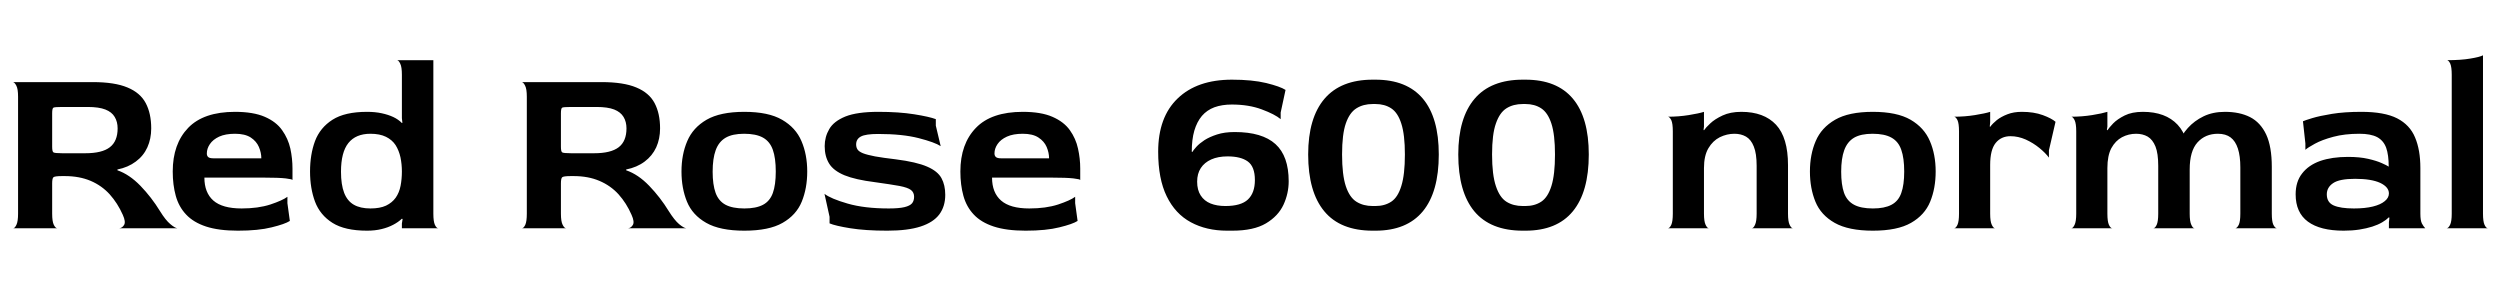 <svg xmlns="http://www.w3.org/2000/svg" xmlns:xlink="http://www.w3.org/1999/xlink" width="246.336" height="29.976"><path fill="black" d="M5.64 22.49L1.30 22.49Q1.46 22.49 1.62 22.15Q1.78 21.82 1.78 21.05L1.78 21.05L1.78 9.53Q1.78 8.76 1.61 8.44Q1.44 8.11 1.27 8.09L1.27 8.09L9.14 8.09Q11.30 8.09 12.56 8.62Q13.82 9.14 14.36 10.16Q14.90 11.18 14.90 12.65L14.90 12.65Q14.90 13.68 14.52 14.52Q14.14 15.36 13.38 15.92Q12.62 16.49 11.57 16.70L11.57 16.70L11.57 16.78Q12.74 17.18 13.84 18.31Q14.93 19.44 15.77 20.81L15.77 20.81Q16.32 21.70 16.78 22.08Q17.23 22.46 17.47 22.49L17.47 22.49L11.76 22.49Q12.05 22.46 12.23 22.16Q12.41 21.86 12.10 21.17L12.10 21.17Q11.59 20.02 10.81 19.15Q10.03 18.29 8.93 17.82Q7.82 17.35 6.38 17.35L6.38 17.35L6.12 17.35Q5.38 17.35 5.26 17.47Q5.14 17.59 5.14 18.07L5.14 18.07L5.14 21.05Q5.14 21.82 5.30 22.15Q5.47 22.49 5.64 22.49L5.64 22.49ZM6.12 15.10L6.12 15.10L8.40 15.10Q10.06 15.10 10.82 14.51Q11.59 13.92 11.59 12.65L11.59 12.65Q11.59 12 11.30 11.52Q11.02 11.04 10.38 10.79Q9.74 10.54 8.64 10.54L8.64 10.54L6.12 10.54Q5.38 10.54 5.26 10.61Q5.14 10.68 5.14 11.16L5.14 11.16L5.14 14.45Q5.14 14.93 5.26 15.01Q5.38 15.10 6.12 15.10ZM23.45 22.73L23.45 22.73Q21.55 22.73 20.30 22.32Q19.06 21.91 18.34 21.14Q17.62 20.38 17.32 19.30Q17.02 18.22 17.02 16.90L17.02 16.90Q17.02 14.18 18.54 12.60Q20.06 11.02 23.16 11.02L23.16 11.02Q24.96 11.02 26.09 11.51Q27.22 12 27.80 12.83Q28.39 13.66 28.61 14.64Q28.82 15.62 28.82 16.61L28.82 16.61L28.82 17.74Q28.82 17.66 28.16 17.58Q27.50 17.50 25.94 17.50L25.94 17.50L20.14 17.50Q20.14 18.98 21.02 19.76Q21.91 20.54 23.81 20.54L23.81 20.54Q25.44 20.54 26.64 20.15Q27.84 19.75 28.32 19.39L28.32 19.39L28.32 20.02L28.56 21.77Q28.08 22.08 26.77 22.40Q25.46 22.73 23.45 22.73ZM21.05 15.60L21.05 15.60L25.75 15.60Q25.75 15.05 25.51 14.48Q25.27 13.92 24.71 13.55Q24.14 13.18 23.16 13.18L23.16 13.18Q22.22 13.18 21.60 13.46Q20.98 13.75 20.68 14.20Q20.38 14.64 20.38 15.12L20.38 15.12Q20.38 15.36 20.52 15.48Q20.66 15.60 21.05 15.60ZM36.17 22.73L36.17 22.73Q33.98 22.73 32.76 21.96Q31.54 21.19 31.04 19.87Q30.55 18.55 30.55 16.90L30.55 16.90Q30.55 15.22 31.04 13.90Q31.54 12.58 32.76 11.80Q33.98 11.02 36.17 11.02L36.17 11.02Q36.96 11.02 37.61 11.16Q38.26 11.30 38.75 11.53Q39.24 11.76 39.60 12.12L39.60 12.12L39.65 12.10L39.60 11.64L39.60 7.37Q39.60 6.60 39.44 6.28Q39.29 5.95 39.12 5.93L39.12 5.93L42.70 5.93L42.70 21.05Q42.70 21.82 42.85 22.15Q43.01 22.49 43.18 22.49L43.18 22.49L39.60 22.49L39.60 22.03L39.67 21.58L39.60 21.55Q39.24 21.89 38.74 22.15Q38.23 22.42 37.60 22.57Q36.96 22.73 36.17 22.73ZM36.50 20.54L36.50 20.54Q37.44 20.54 38.04 20.26Q38.64 19.97 38.99 19.48Q39.34 18.98 39.47 18.31Q39.60 17.64 39.60 16.90L39.60 16.90Q39.60 16.18 39.46 15.50Q39.31 14.83 38.98 14.30Q38.64 13.78 38.03 13.48Q37.42 13.18 36.50 13.18L36.50 13.18Q35.06 13.18 34.33 14.09Q33.60 15 33.60 16.92L33.60 16.92Q33.60 18.19 33.91 19.00Q34.22 19.80 34.86 20.17Q35.50 20.54 36.50 20.54ZM55.78 22.49L51.43 22.49Q51.60 22.49 51.76 22.15Q51.91 21.82 51.91 21.05L51.91 21.05L51.91 9.53Q51.91 8.76 51.74 8.44Q51.58 8.11 51.41 8.09L51.41 8.09L59.28 8.09Q61.44 8.09 62.70 8.62Q63.96 9.14 64.50 10.16Q65.04 11.18 65.04 12.65L65.04 12.65Q65.04 13.68 64.66 14.52Q64.27 15.36 63.52 15.92Q62.76 16.49 61.70 16.70L61.70 16.70L61.70 16.78Q62.88 17.18 63.97 18.31Q65.06 19.44 65.90 20.81L65.90 20.81Q66.46 21.70 66.91 22.08Q67.37 22.46 67.61 22.49L67.61 22.49L61.90 22.49Q62.18 22.46 62.36 22.16Q62.54 21.86 62.23 21.17L62.23 21.17Q61.73 20.02 60.95 19.15Q60.17 18.29 59.06 17.82Q57.96 17.35 56.52 17.35L56.52 17.35L56.26 17.35Q55.51 17.35 55.39 17.47Q55.27 17.59 55.27 18.07L55.27 18.07L55.27 21.05Q55.27 21.82 55.44 22.15Q55.61 22.49 55.78 22.49L55.78 22.49ZM56.26 15.10L56.26 15.10L58.54 15.10Q60.19 15.10 60.96 14.51Q61.73 13.92 61.73 12.65L61.73 12.65Q61.73 12 61.44 11.52Q61.15 11.04 60.52 10.79Q59.88 10.54 58.78 10.54L58.78 10.54L56.26 10.54Q55.51 10.54 55.39 10.61Q55.27 10.68 55.27 11.16L55.27 11.16L55.27 14.45Q55.27 14.93 55.39 15.01Q55.51 15.10 56.26 15.10ZM73.34 22.73L73.34 22.73Q70.94 22.73 69.59 21.96Q68.23 21.19 67.69 19.87Q67.15 18.55 67.15 16.90L67.15 16.90Q67.15 15.22 67.72 13.90Q68.28 12.58 69.62 11.80Q70.97 11.02 73.34 11.02L73.34 11.02Q75.72 11.02 77.06 11.80Q78.41 12.58 78.97 13.90Q79.54 15.22 79.54 16.90L79.54 16.90Q79.54 18.55 79.00 19.87Q78.46 21.19 77.11 21.96Q75.77 22.73 73.34 22.73ZM73.34 20.54L73.34 20.54Q74.50 20.54 75.18 20.18Q75.86 19.82 76.15 19.02Q76.44 18.22 76.44 16.90L76.44 16.90Q76.44 15.58 76.15 14.76Q75.86 13.94 75.18 13.56Q74.50 13.18 73.32 13.18L73.32 13.18Q72.17 13.18 71.50 13.57Q70.82 13.97 70.52 14.80Q70.22 15.62 70.22 16.92L70.22 16.92Q70.22 18.19 70.51 19.00Q70.80 19.80 71.48 20.17Q72.17 20.54 73.34 20.54ZM87.43 22.73L87.43 22.73Q85.27 22.73 83.78 22.49Q82.30 22.25 81.74 22.01L81.74 22.01L81.74 21.36L81.24 19.10Q81.86 19.58 83.52 20.06Q85.18 20.54 87.58 20.54L87.58 20.54Q88.58 20.54 89.12 20.41Q89.66 20.28 89.87 20.03Q90.07 19.78 90.07 19.39L90.07 19.39Q90.07 18.96 89.76 18.72Q89.45 18.48 88.62 18.32Q87.79 18.17 86.21 17.95L86.21 17.95Q84.29 17.71 83.21 17.27Q82.13 16.82 81.70 16.12Q81.26 15.41 81.26 14.40L81.26 14.40Q81.26 13.49 81.71 12.72Q82.15 11.95 83.30 11.48Q84.46 11.02 86.54 11.02L86.54 11.02Q88.58 11.02 90.08 11.26Q91.58 11.50 92.21 11.74L92.21 11.74L92.21 12.38L92.69 14.40Q92.11 14.02 90.52 13.61Q88.92 13.20 86.52 13.20L86.52 13.20Q85.30 13.20 84.83 13.45Q84.36 13.70 84.36 14.23L84.36 14.23Q84.36 14.52 84.49 14.72Q84.62 14.93 85.03 15.10Q85.44 15.26 86.22 15.41Q87.00 15.55 88.27 15.70L88.27 15.70Q90.31 15.96 91.36 16.42Q92.40 16.87 92.77 17.56Q93.14 18.24 93.14 19.20L93.14 19.20Q93.14 20.33 92.56 21.12Q91.97 21.91 90.71 22.32Q89.45 22.73 87.43 22.73ZM101.06 22.73L101.06 22.73Q99.17 22.73 97.92 22.32Q96.67 21.91 95.95 21.14Q95.23 20.38 94.93 19.30Q94.63 18.22 94.63 16.90L94.63 16.90Q94.63 14.18 96.16 12.60Q97.68 11.02 100.78 11.02L100.78 11.02Q102.58 11.02 103.70 11.51Q104.83 12 105.42 12.83Q106.01 13.66 106.22 14.64Q106.44 15.62 106.44 16.61L106.44 16.61L106.44 17.74Q106.44 17.66 105.78 17.58Q105.12 17.50 103.56 17.50L103.56 17.50L97.75 17.50Q97.75 18.98 98.64 19.76Q99.53 20.54 101.42 20.54L101.42 20.54Q103.06 20.54 104.26 20.15Q105.46 19.75 105.94 19.39L105.94 19.39L105.94 20.02L106.18 21.77Q105.70 22.08 104.39 22.40Q103.08 22.73 101.06 22.73ZM98.66 15.60L98.66 15.60L103.37 15.60Q103.37 15.05 103.13 14.48Q102.89 13.92 102.32 13.55Q101.76 13.18 100.78 13.18L100.78 13.18Q99.84 13.18 99.22 13.46Q98.59 13.75 98.29 14.20Q97.99 14.64 97.99 15.12L97.99 15.12Q97.99 15.36 98.14 15.48Q98.28 15.60 98.66 15.60ZM121.42 22.73L120.91 22.73Q118.87 22.73 117.34 21.90Q115.80 21.07 114.96 19.34Q114.12 17.62 114.12 14.95L114.12 14.95Q114.12 11.54 116.04 9.70Q117.96 7.85 121.39 7.85L121.39 7.85Q123.38 7.85 124.76 8.18Q126.14 8.52 126.67 8.86L126.67 8.86L126.19 11.09L126.19 11.74Q125.62 11.26 124.33 10.78Q123.05 10.30 121.37 10.30L121.37 10.30Q120.41 10.30 119.66 10.57Q118.92 10.85 118.43 11.42Q117.94 12 117.68 12.88Q117.43 13.75 117.43 14.95L117.43 14.95L117.48 14.98Q117.60 14.78 117.89 14.46Q118.18 14.14 118.68 13.81Q119.18 13.49 119.92 13.25Q120.65 13.01 121.66 13.01L121.66 13.01Q124.37 13.01 125.68 14.20Q126.98 15.38 126.98 17.86L126.98 17.86Q126.98 19.06 126.47 20.17Q125.95 21.29 124.74 22.01Q123.53 22.73 121.42 22.73L121.42 22.73ZM120.74 20.30L120.74 20.30Q122.28 20.30 122.96 19.66Q123.65 19.01 123.65 17.74L123.65 17.74Q123.65 16.42 122.95 15.91Q122.26 15.41 120.96 15.41L120.96 15.41Q120.02 15.41 119.35 15.71Q118.68 16.01 118.32 16.56Q117.96 17.11 117.96 17.90L117.96 17.90Q117.96 18.72 118.31 19.26Q118.66 19.80 119.28 20.05Q119.90 20.30 120.74 20.30ZM135.53 22.73L135.26 22.73Q132.07 22.73 130.49 20.82Q128.90 18.91 128.90 15.22L128.90 15.22Q128.90 11.62 130.51 9.73Q132.12 7.85 135.26 7.85L135.26 7.85L135.53 7.85Q138.62 7.85 140.20 9.72Q141.77 11.59 141.77 15.22L141.77 15.22Q141.77 18.91 140.20 20.82Q138.62 22.73 135.53 22.73L135.53 22.73ZM135.26 20.30L135.26 20.30L135.53 20.30Q136.44 20.30 137.09 19.87Q137.74 19.44 138.08 18.32Q138.43 17.21 138.43 15.22L138.43 15.22Q138.43 13.27 138.08 12.19Q137.74 11.11 137.09 10.68Q136.44 10.25 135.53 10.25L135.53 10.25L135.26 10.25Q134.33 10.25 133.66 10.67Q132.98 11.09 132.61 12.16Q132.24 13.22 132.24 15.22L132.24 15.22Q132.24 17.23 132.61 18.35Q132.98 19.46 133.66 19.88Q134.33 20.30 135.26 20.30ZM150.31 22.73L150.05 22.73Q146.86 22.73 145.27 20.82Q143.69 18.91 143.69 15.22L143.69 15.22Q143.69 11.62 145.30 9.73Q146.90 7.85 150.05 7.85L150.05 7.85L150.31 7.85Q153.41 7.85 154.98 9.72Q156.55 11.59 156.55 15.22L156.55 15.22Q156.55 18.91 154.98 20.82Q153.41 22.73 150.31 22.73L150.31 22.73ZM150.05 20.30L150.05 20.30L150.31 20.30Q151.22 20.30 151.87 19.87Q152.52 19.44 152.87 18.32Q153.22 17.21 153.22 15.22L153.22 15.22Q153.22 13.27 152.87 12.19Q152.52 11.11 151.87 10.68Q151.22 10.25 150.31 10.25L150.31 10.25L150.05 10.25Q149.11 10.25 148.44 10.67Q147.77 11.09 147.40 12.16Q147.02 13.22 147.02 15.22L147.02 15.22Q147.02 17.23 147.40 18.35Q147.77 19.46 148.44 19.88Q149.11 20.30 150.05 20.30ZM168.38 22.49L164.35 22.49Q164.52 22.49 164.68 22.15Q164.83 21.82 164.83 21.05L164.83 21.05L164.83 12.94Q164.83 12.17 164.68 11.84Q164.52 11.52 164.35 11.50L164.35 11.50Q165.41 11.50 166.40 11.34Q167.40 11.18 167.90 11.02L167.90 11.02L167.90 12.48L167.86 12.79L167.90 12.84Q168.07 12.58 168.52 12.16Q168.96 11.74 169.73 11.38Q170.50 11.02 171.58 11.02L171.58 11.02Q173.81 11.02 175.00 12.29Q176.18 13.56 176.18 16.27L176.18 16.27L176.18 21.05Q176.18 21.82 176.34 22.15Q176.50 22.49 176.66 22.49L176.66 22.49L172.61 22.49Q172.78 22.49 172.93 22.15Q173.09 21.82 173.09 21.05L173.09 21.05L173.09 16.34Q173.09 15.12 172.81 14.44Q172.54 13.75 172.04 13.46Q171.55 13.18 170.90 13.18L170.90 13.18Q170.16 13.18 169.46 13.52Q168.77 13.87 168.34 14.60Q167.90 15.34 167.90 16.56L167.90 16.56L167.90 21.05Q167.90 21.82 168.06 22.15Q168.22 22.49 168.38 22.49L168.38 22.49ZM184.54 22.73L184.54 22.73Q182.14 22.73 180.78 21.96Q179.42 21.19 178.88 19.87Q178.34 18.55 178.34 16.90L178.34 16.90Q178.34 15.22 178.91 13.90Q179.47 12.58 180.82 11.80Q182.16 11.02 184.54 11.02L184.54 11.02Q186.91 11.02 188.26 11.80Q189.60 12.58 190.16 13.90Q190.73 15.22 190.73 16.90L190.73 16.90Q190.73 18.55 190.19 19.87Q189.65 21.19 188.30 21.96Q186.96 22.73 184.54 22.73ZM184.54 20.54L184.54 20.54Q185.69 20.54 186.37 20.18Q187.06 19.82 187.34 19.02Q187.63 18.22 187.63 16.90L187.63 16.90Q187.63 15.58 187.34 14.76Q187.06 13.94 186.37 13.56Q185.69 13.18 184.51 13.18L184.51 13.18Q183.36 13.18 182.69 13.57Q182.02 13.97 181.72 14.80Q181.42 15.62 181.42 16.92L181.42 16.92Q181.42 18.19 181.70 19.00Q181.99 19.80 182.68 20.17Q183.36 20.54 184.54 20.54ZM196.58 22.49L192.55 22.49Q192.72 22.49 192.88 22.15Q193.03 21.82 193.03 21.05L193.03 21.05L193.03 12.94Q193.03 12.17 192.88 11.84Q192.72 11.52 192.55 11.50L192.55 11.50Q193.61 11.50 194.60 11.34Q195.60 11.18 196.10 11.02L196.10 11.02L196.10 12.05L196.06 12.46L196.10 12.50Q196.34 12.17 196.76 11.83Q197.18 11.50 197.80 11.26Q198.41 11.02 199.22 11.02L199.22 11.02Q200.40 11.02 201.28 11.34Q202.15 11.66 202.54 12L202.54 12L201.89 14.81L201.89 15.53Q201.55 15.07 200.95 14.58Q200.35 14.09 199.61 13.75Q198.86 13.42 198.10 13.42L198.10 13.42Q197.18 13.42 196.64 14.09Q196.10 14.76 196.10 16.25L196.10 16.25L196.10 21.05Q196.10 21.82 196.26 22.15Q196.42 22.49 196.58 22.49L196.58 22.49ZM208.13 22.49L204.10 22.49Q204.26 22.49 204.42 22.15Q204.58 21.82 204.58 21.05L204.58 21.05L204.58 12.94Q204.58 12.17 204.42 11.84Q204.26 11.52 204.10 11.50L204.10 11.50Q205.15 11.50 206.15 11.34Q207.14 11.18 207.65 11.02L207.65 11.02L207.65 12.48L207.60 12.79L207.65 12.84Q207.82 12.58 208.22 12.16Q208.63 11.74 209.35 11.38Q210.07 11.02 211.15 11.02L211.15 11.02Q213.38 11.02 214.57 12.29Q215.76 13.56 215.76 16.27L215.76 16.27L215.76 21.05Q215.76 21.82 215.92 22.15Q216.07 22.49 216.24 22.49L216.24 22.49L212.18 22.49Q212.35 22.49 212.51 22.15Q212.66 21.82 212.66 21.05L212.66 21.05L212.66 16.34Q212.66 15.12 212.39 14.44Q212.11 13.75 211.62 13.46Q211.13 13.18 210.48 13.18L210.48 13.18Q209.74 13.18 209.09 13.52Q208.44 13.87 208.04 14.60Q207.65 15.34 207.65 16.56L207.65 16.56L207.65 21.05Q207.65 21.82 207.80 22.15Q207.96 22.49 208.13 22.49L208.13 22.49ZM224.33 22.49L220.27 22.49Q220.44 22.46 220.60 22.14Q220.75 21.82 220.75 21.05L220.75 21.05L220.75 16.49Q220.75 15.38 220.51 14.64Q220.27 13.90 219.79 13.54Q219.31 13.18 218.54 13.18L218.54 13.18Q217.30 13.18 216.53 14.03Q215.76 14.88 215.76 16.70L215.76 16.70L214.27 15.91Q214.30 15.05 214.62 14.18Q214.94 13.32 215.58 12.61Q216.22 11.90 217.13 11.46Q218.04 11.02 219.24 11.02L219.24 11.02Q220.68 11.02 221.71 11.54Q222.74 12.07 223.30 13.26Q223.85 14.45 223.85 16.44L223.85 16.44L223.85 21.05Q223.85 21.82 224.00 22.14Q224.16 22.46 224.33 22.49L224.33 22.49ZM230.93 22.73L230.93 22.73Q228.62 22.73 227.41 21.84Q226.20 20.95 226.20 19.15L226.20 19.15Q226.20 17.90 226.84 17.09Q227.47 16.27 228.62 15.86Q229.78 15.46 231.36 15.46L231.36 15.46Q232.51 15.46 233.34 15.65Q234.17 15.84 234.68 16.07Q235.20 16.30 235.37 16.42L235.37 16.42Q235.37 15.26 235.12 14.56Q234.86 13.85 234.23 13.51Q233.59 13.18 232.49 13.18L232.49 13.18Q231.02 13.18 229.91 13.48Q228.79 13.78 228.10 14.16Q227.40 14.54 227.16 14.76L227.16 14.76L227.16 14.14L226.92 11.95Q227.11 11.86 227.83 11.64Q228.55 11.42 229.78 11.22Q231.00 11.02 232.68 11.02L232.68 11.02Q234.94 11.02 236.20 11.66Q237.46 12.31 237.97 13.55Q238.49 14.78 238.49 16.56L238.49 16.56L238.49 21.05Q238.49 21.72 238.64 22.02Q238.80 22.32 238.97 22.49L238.97 22.49L235.39 22.49L235.39 21.91L235.44 21.46L235.39 21.41Q235.13 21.67 234.72 21.91Q234.31 22.15 233.75 22.33Q233.18 22.51 232.48 22.62Q231.77 22.73 230.93 22.73ZM231.94 20.54L231.94 20.54Q233.04 20.54 233.81 20.35Q234.58 20.16 234.98 19.82Q235.39 19.49 235.39 19.06L235.39 19.06Q235.39 18.43 234.53 18.02Q233.66 17.62 232.06 17.62L232.06 17.62Q230.52 17.62 229.90 18.04Q229.27 18.46 229.27 19.15L229.27 19.15Q229.27 19.94 229.94 20.24Q230.62 20.54 231.94 20.54ZM245.14 22.49L241.08 22.49Q241.25 22.49 241.42 22.15Q241.58 21.82 241.58 21.05L241.58 21.05L241.58 7.37Q241.58 6.60 241.43 6.26Q241.27 5.93 241.10 5.93L241.10 5.93Q242.50 5.93 243.42 5.77Q244.34 5.62 244.66 5.45L244.66 5.45L244.66 21.05Q244.66 21.82 244.81 22.15Q244.97 22.49 245.14 22.49L245.14 22.49Z"/></svg>